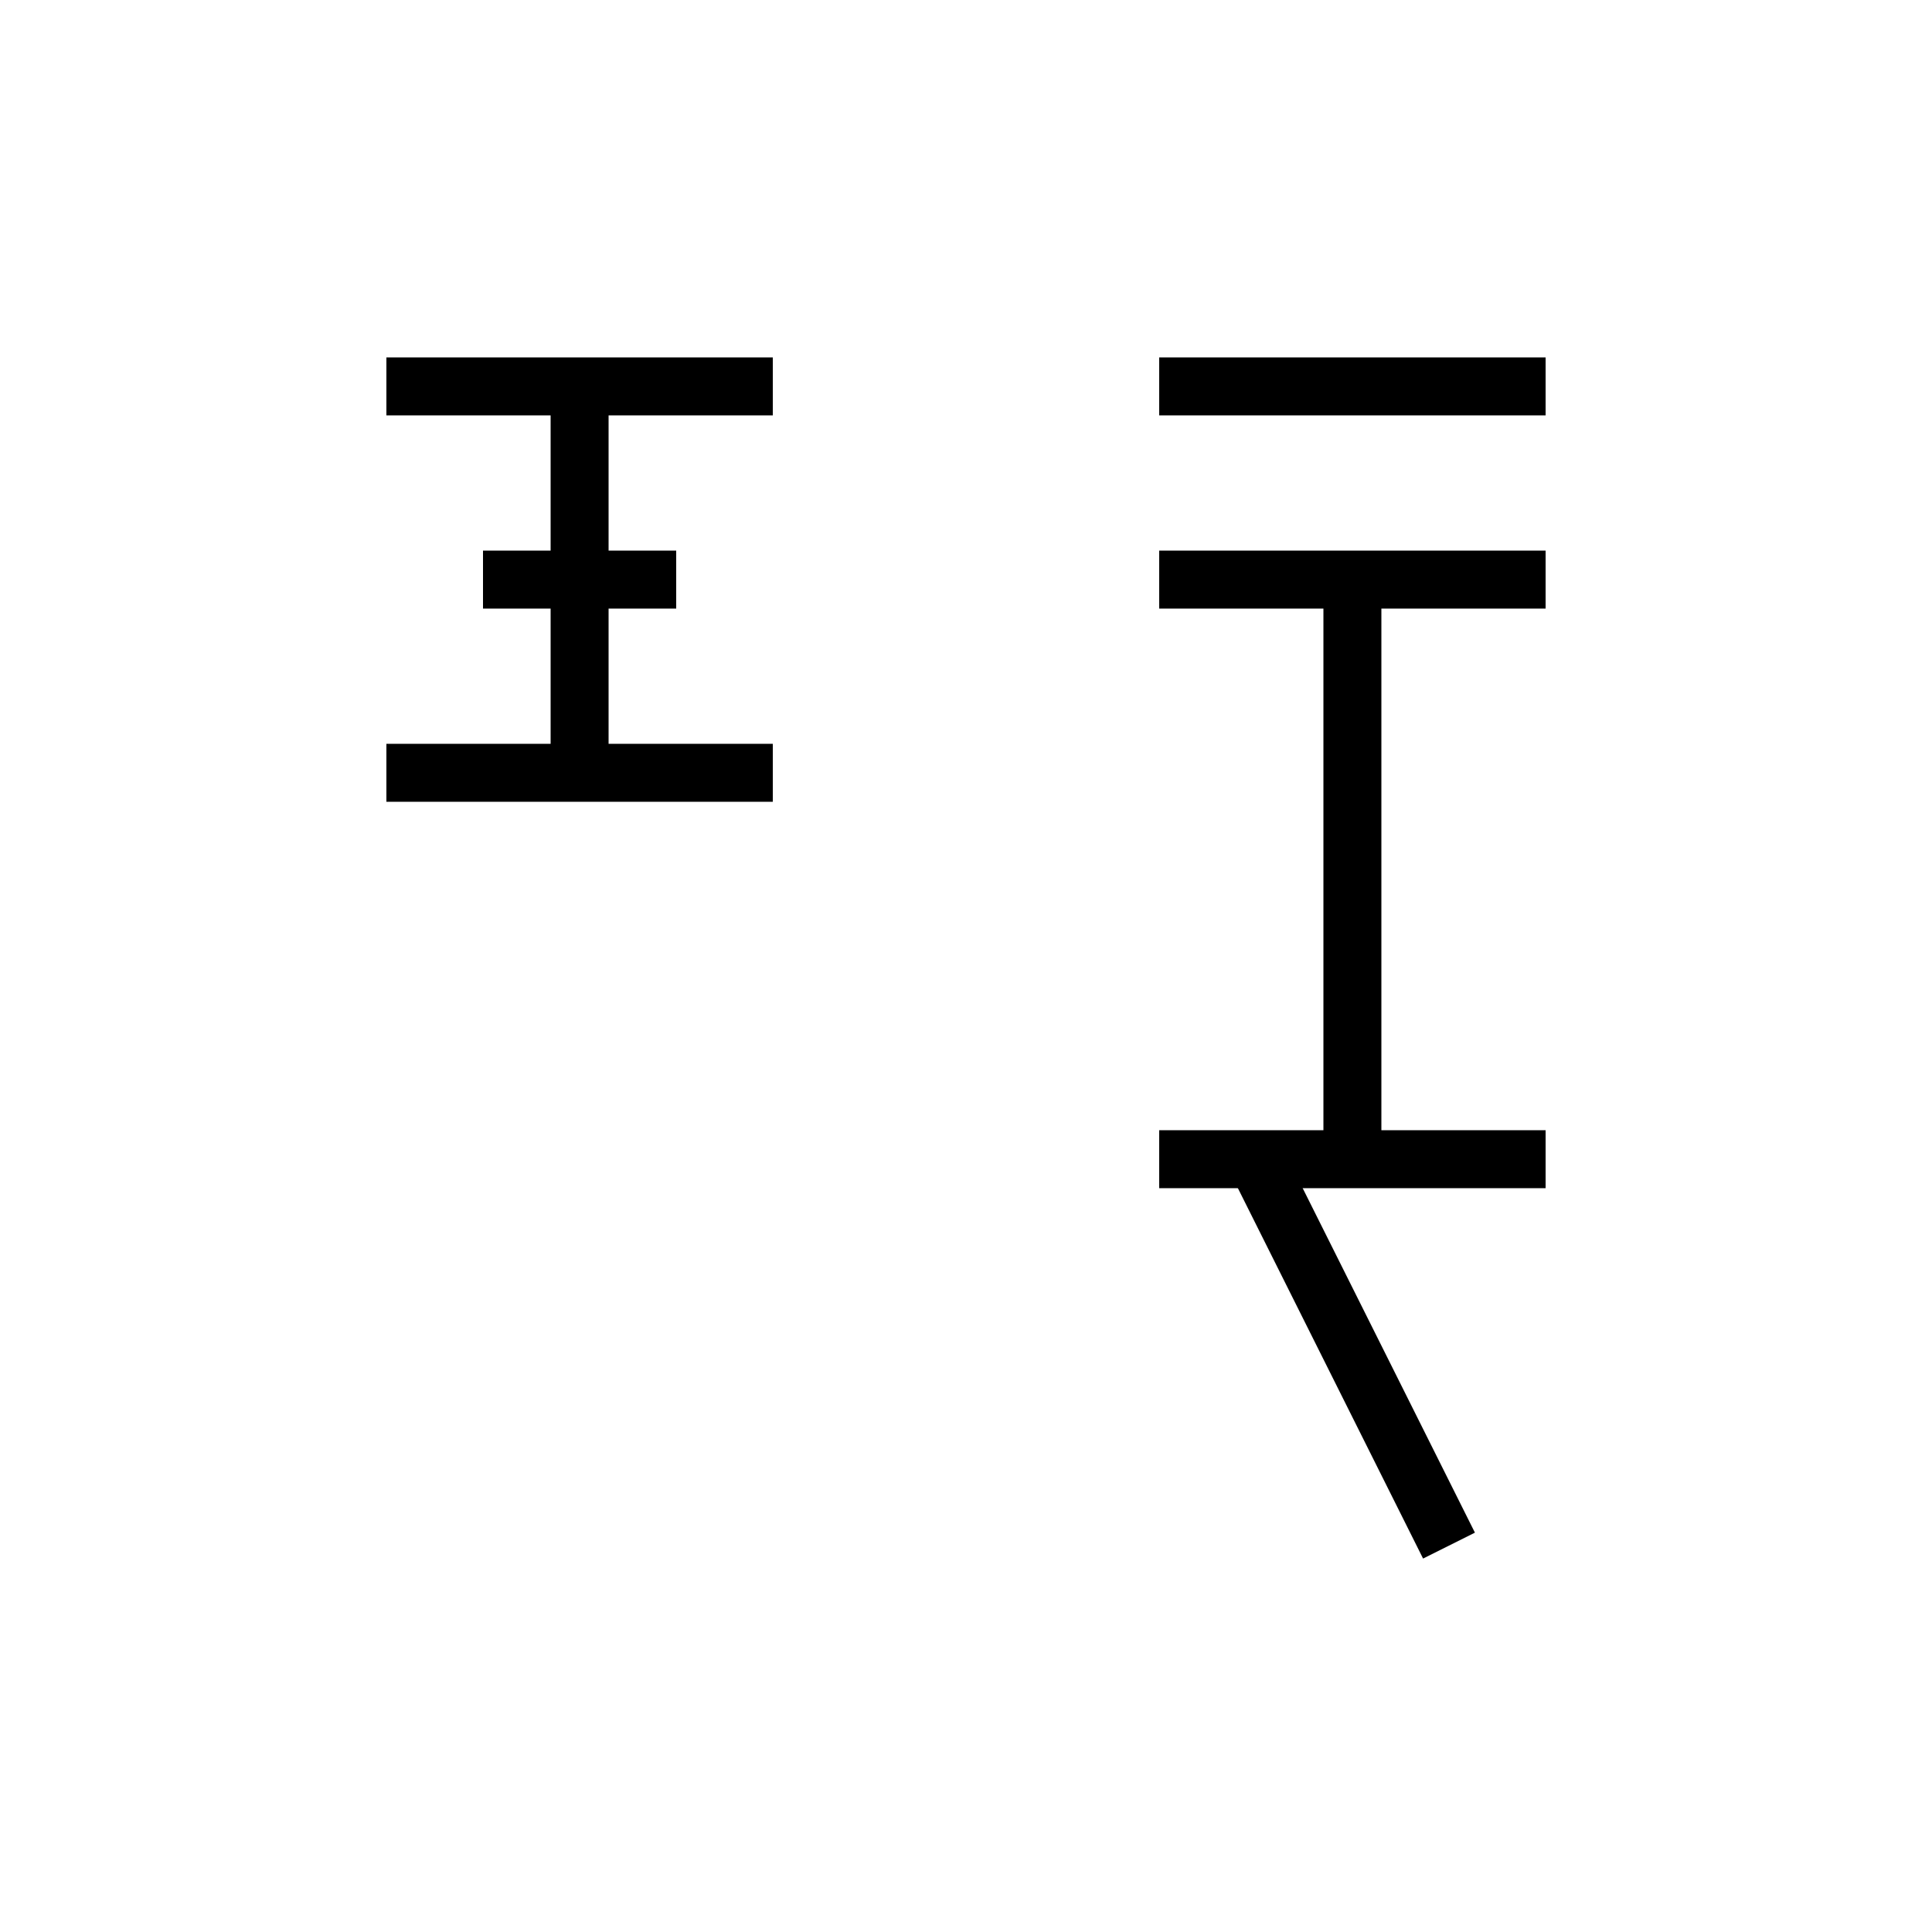 <svg xmlns="http://www.w3.org/2000/svg" viewBox="0 0 100 100" width="100" height="100">
  <g stroke="black" stroke-width="3" fill="none">
    <!-- 虫偏 -->
    <line x1="20" y1="20" x2="40" y2="20"/>
    <line x1="30" y1="20" x2="30" y2="40"/>
    <line x1="20" y1="40" x2="40" y2="40"/>
    <line x1="25" y1="30" x2="35" y2="30"/>
    <!-- 旁：うねる胴体 -->
    <line x1="60" y1="20" x2="80" y2="20"/>
    <line x1="60" y1="30" x2="80" y2="30"/>
    <line x1="70" y1="30" x2="70" y2="60"/>
    <line x1="60" y1="60" x2="80" y2="60"/>
    <line x1="65" y1="60" x2="75" y2="80"/>
  </g>
</svg>
